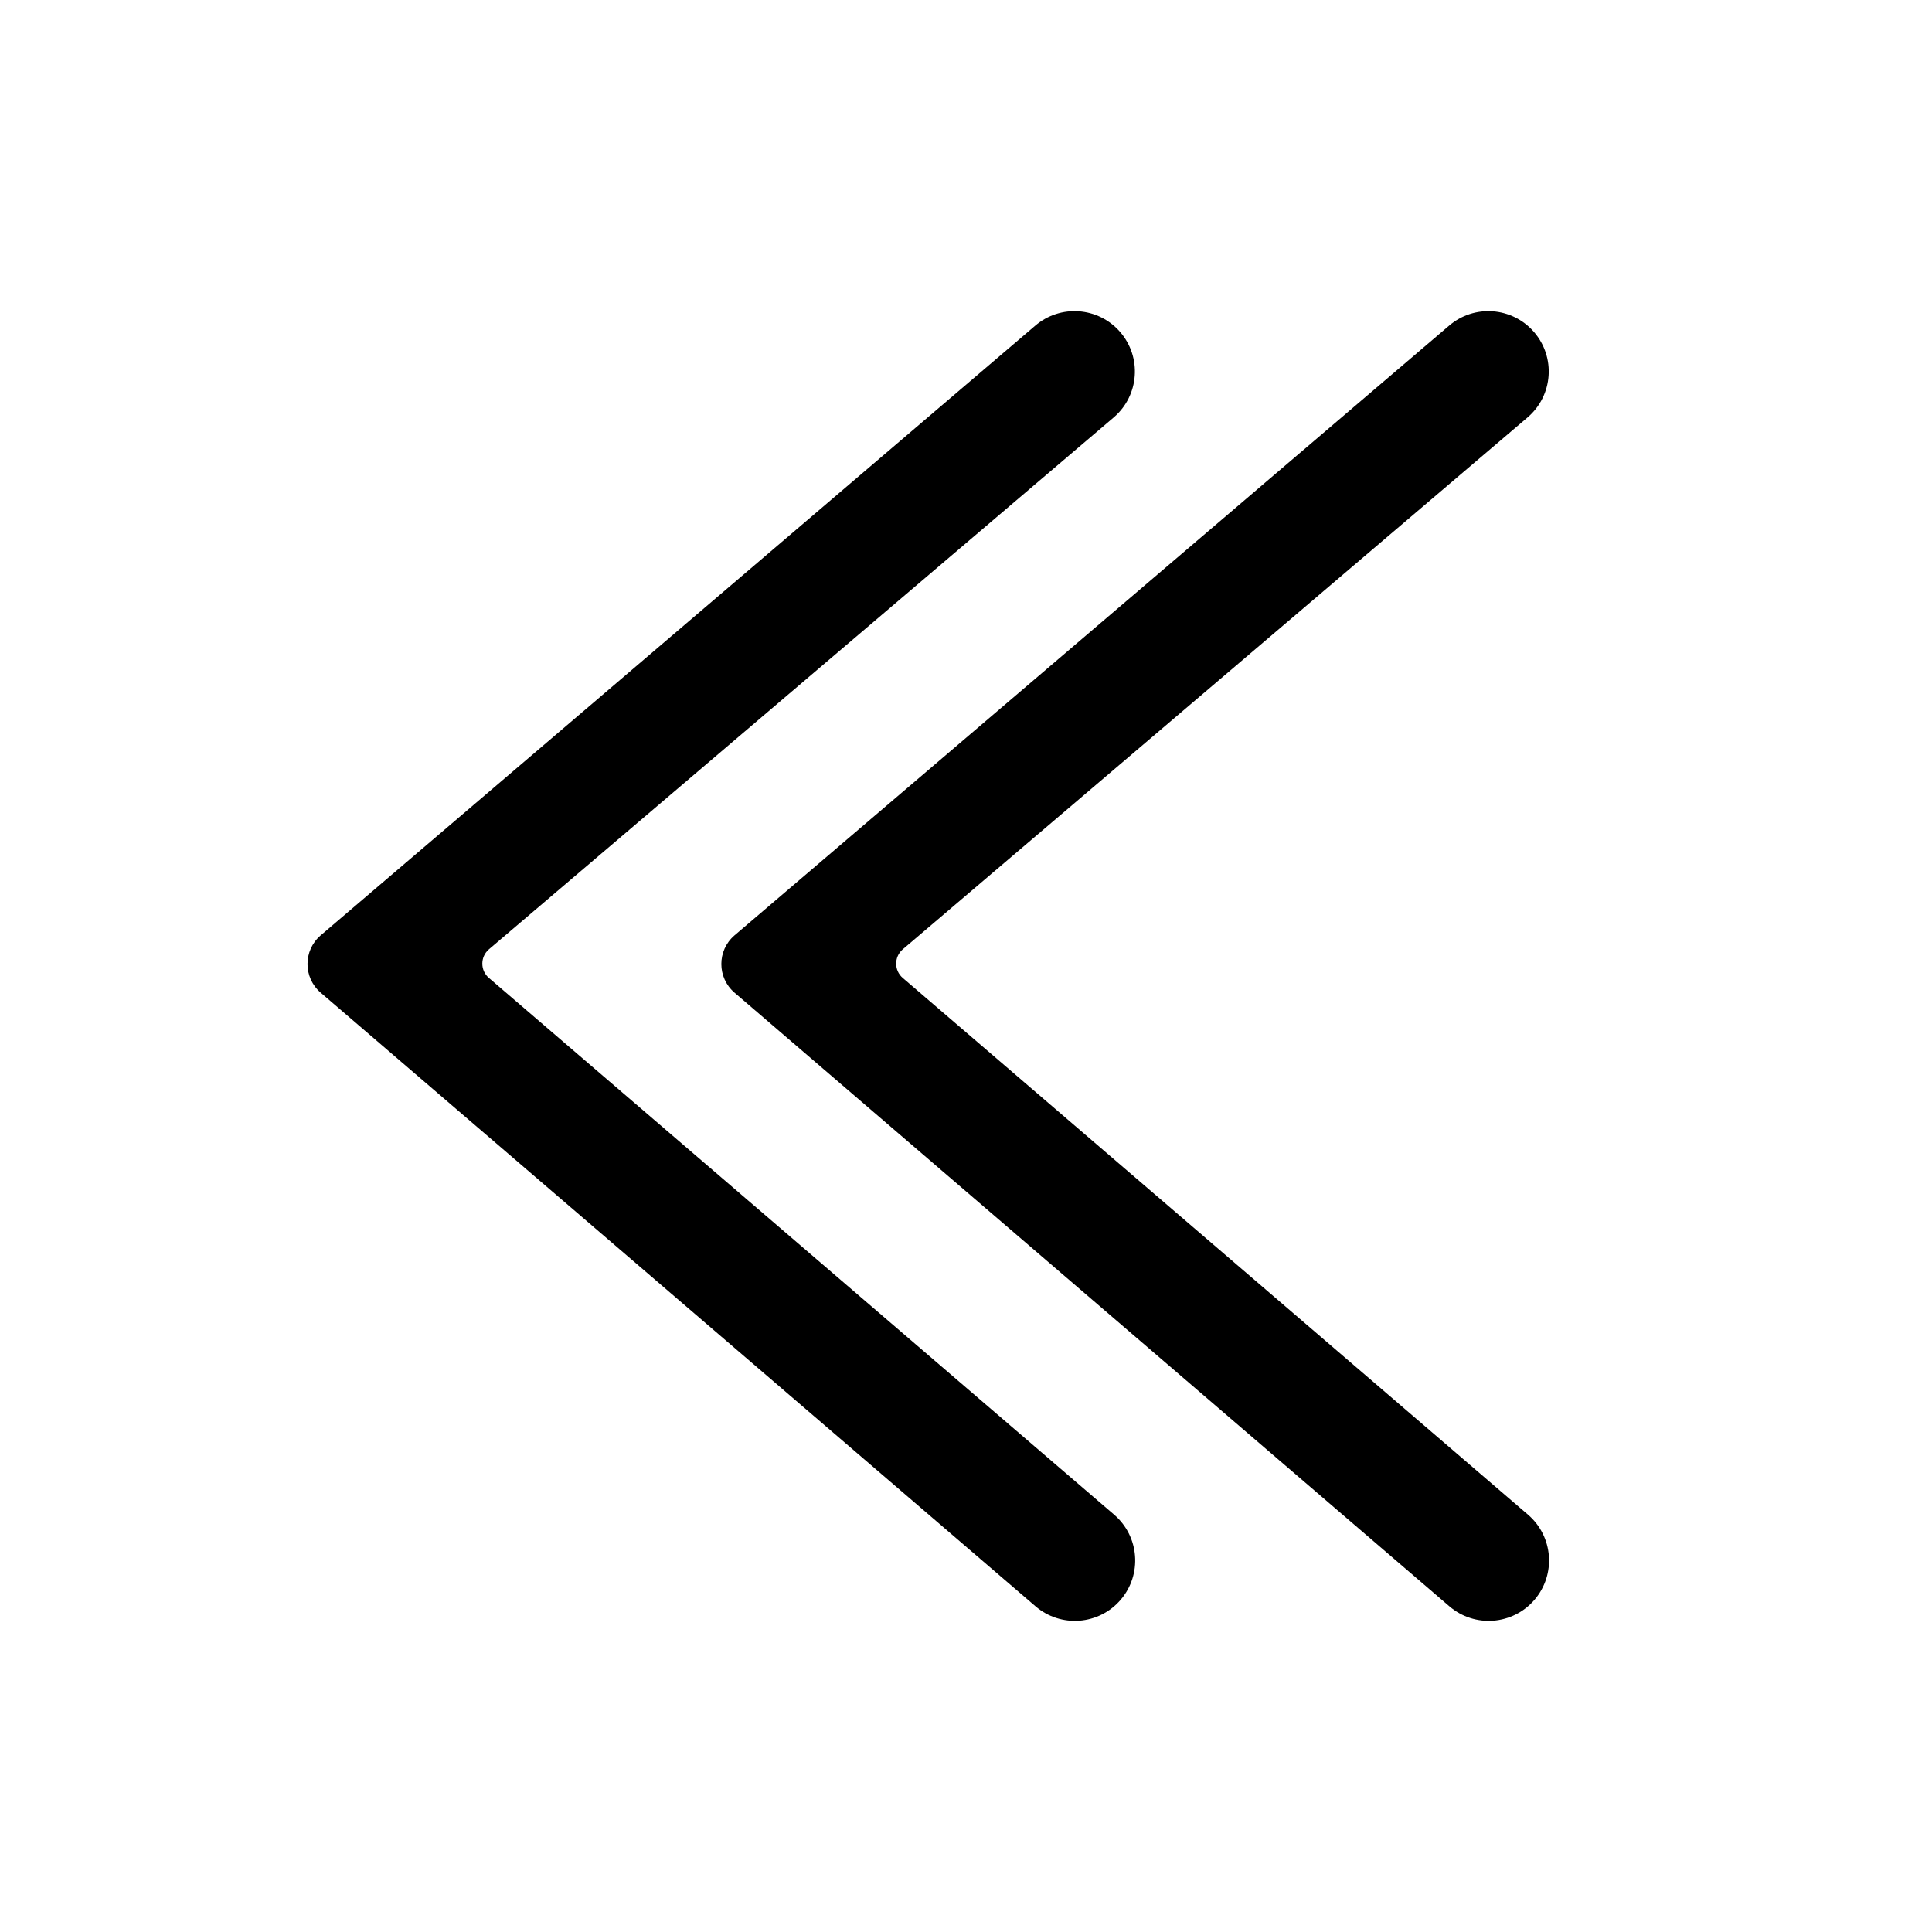 <svg t="1692775070396" class="icon" viewBox="0 0 1024 1024" version="1.1" xmlns="http://www.w3.org/2000/svg" p-id="13987" width="200" height="200"><path d="M813.04 175.95c11.58 13.35 10.14 33.56-3.22 45.14l-331.38 282.1c-4.61 4-4.6 11.17 0.04 15.14l331.39 284.48c13.41 11.51 14.95 31.71 3.44 45.12-11.51 13.41-31.71 14.95-45.12 3.44L389.3 526.12c-9.27-7.96-9.3-22.29-0.07-30.29l378.68-323.1c13.34-11.57 33.55-10.13 45.13 3.22z" p-id="13988"></path><path d="M593.69 175.95c11.58 13.35 10.14 33.56-3.22 45.14l-331.38 282.1c-4.61 4-4.6 11.17 0.04 15.14l331.39 284.48c13.41 11.51 14.95 31.71 3.44 45.12-11.51 13.41-31.71 14.95-45.12 3.44L169.95 526.12c-9.27-7.96-9.3-22.29-0.07-30.29l378.68-323.1c13.34-11.57 33.55-10.13 45.13 3.22z" p-id="13989"></path></svg>